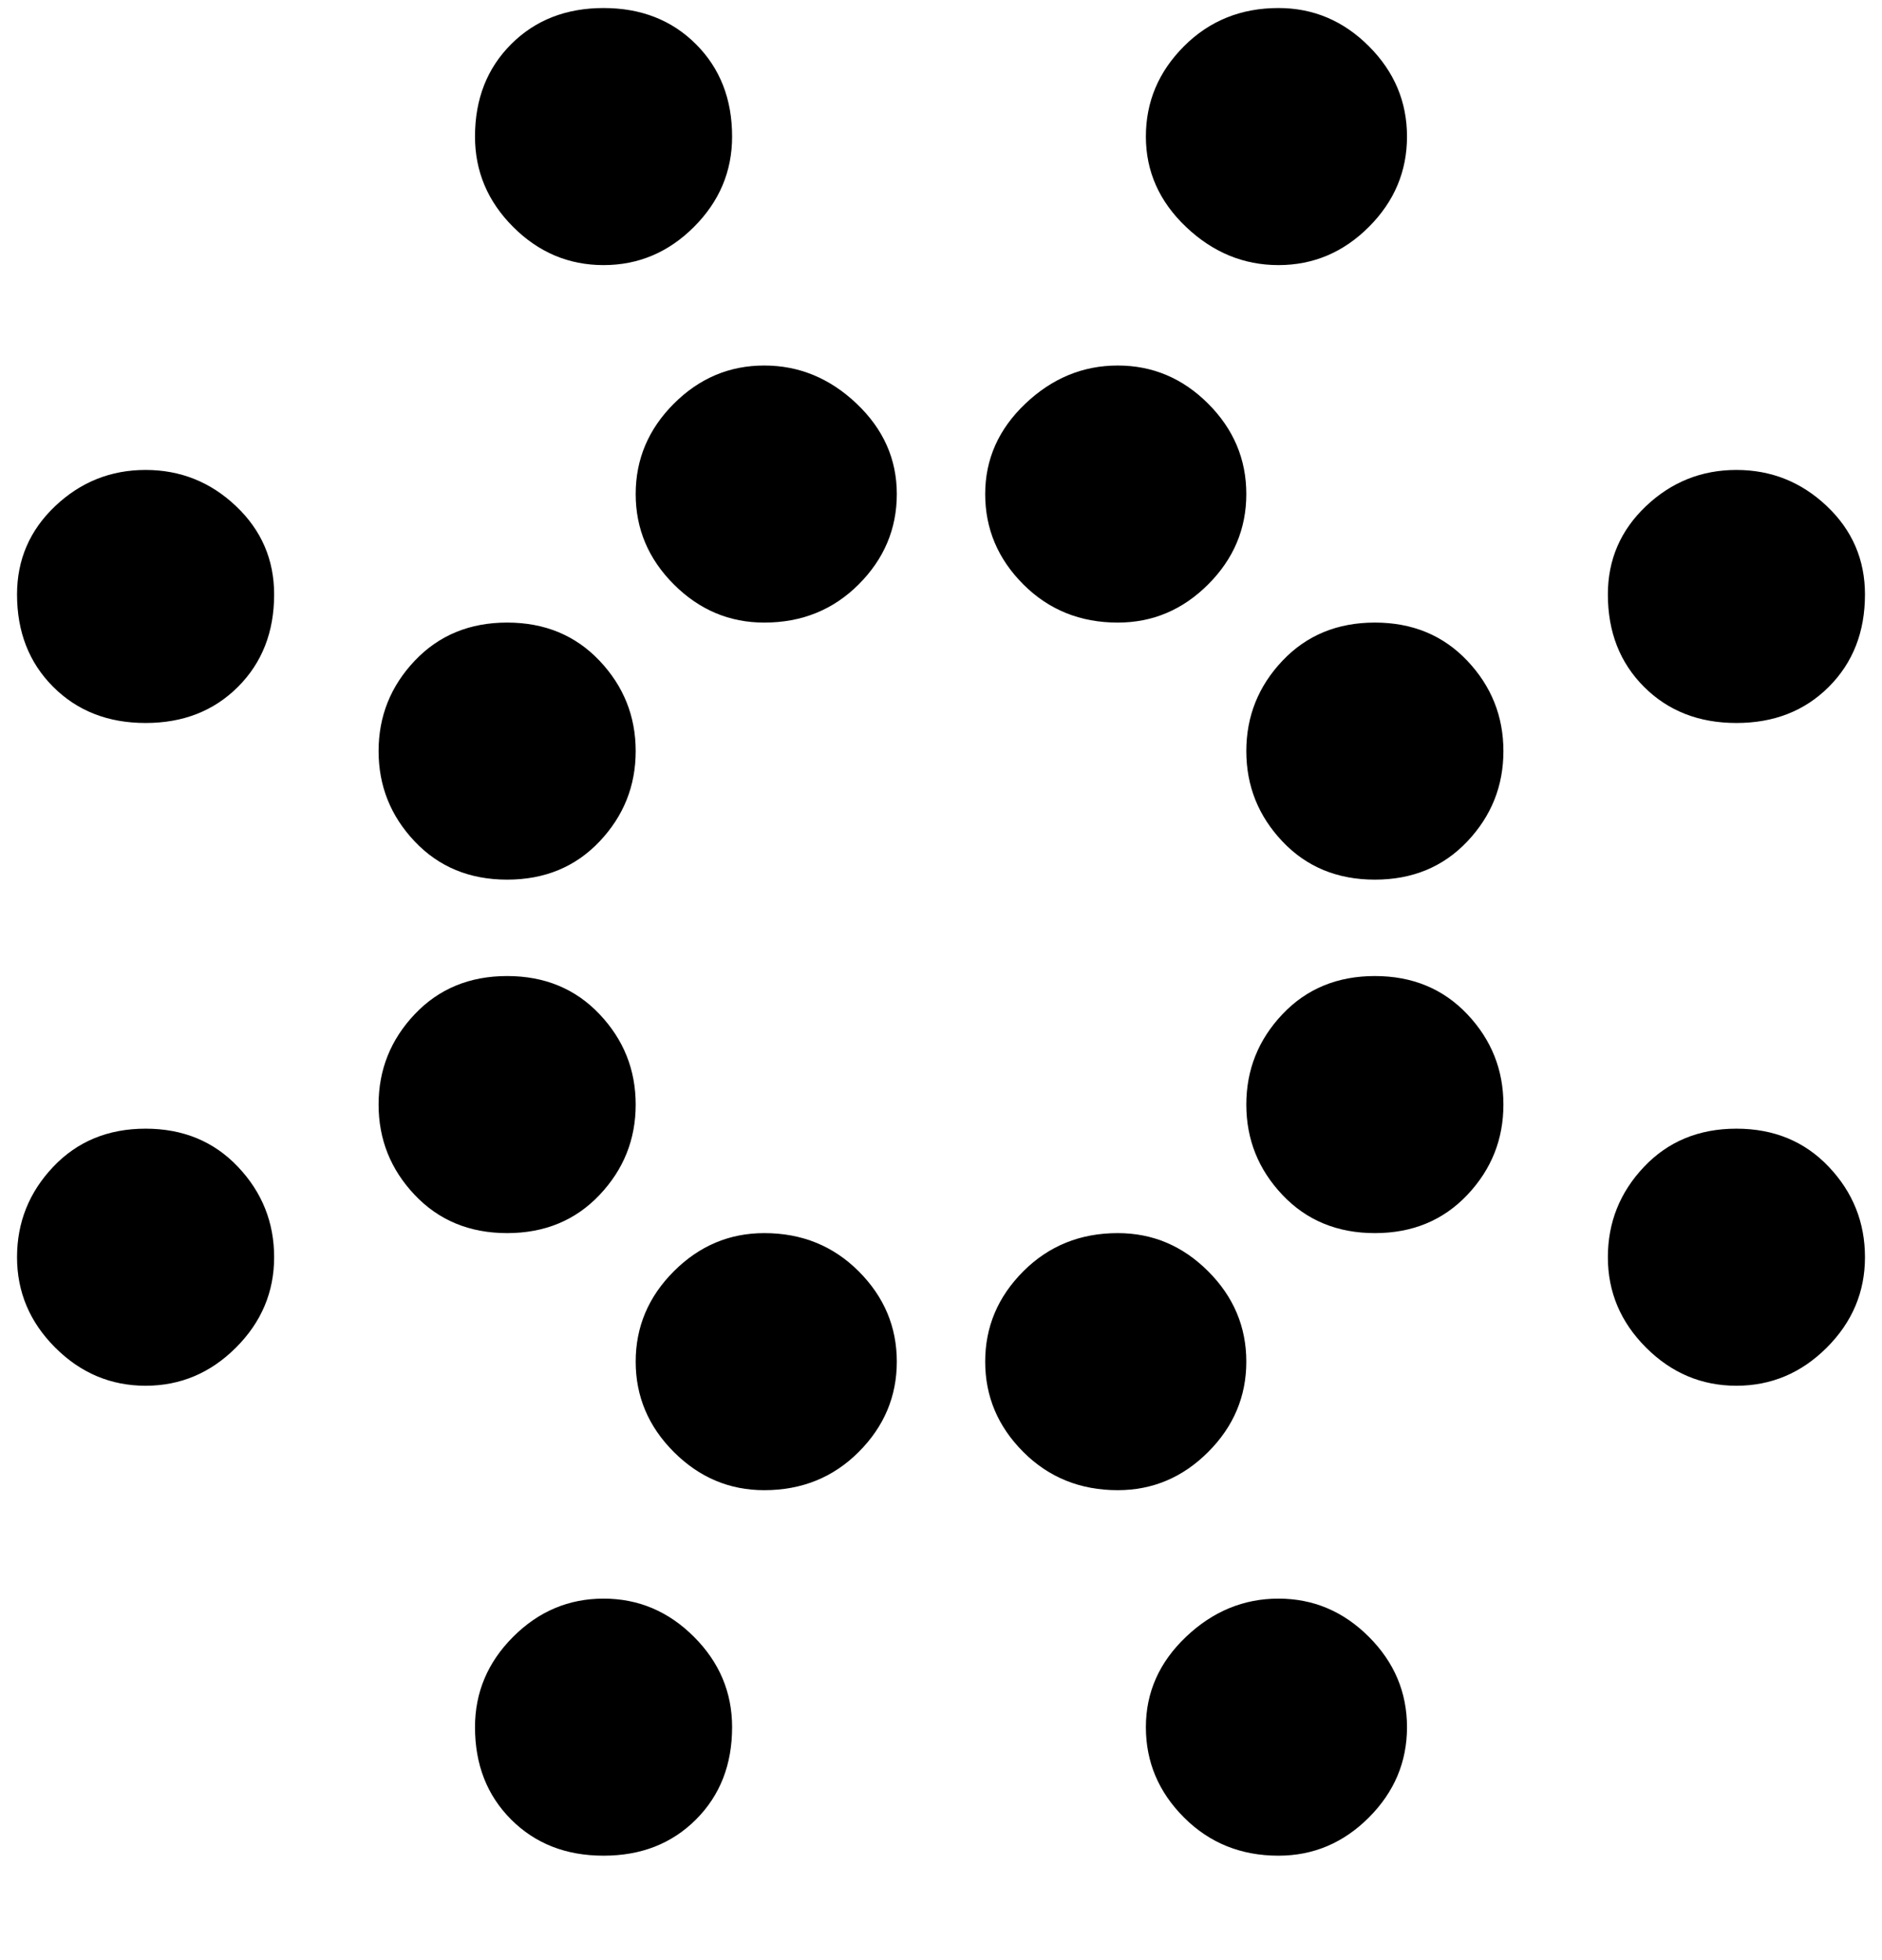 <svg xmlns="http://www.w3.org/2000/svg" width="0.96em" height="1em" viewBox="0 0 464 488"><path fill="currentColor" d="M398 313q0-13 9-22.5t23-9.5t23 9.5t9 22.5t-9.5 22.5T430 345t-22.5-9.5T398 313m32-133q14 0 23-9t9-23q0-13-9.5-22t-22.5-9t-22.5 9t-9.5 22q0 14 9 23t23 9m-122 7q0 13 9 22.5t23 9.5t23-9.5t9-22.5t-9-22.5t-23-9.5t-23 9.5t-9 22.5M148 398q-13 0-22.5 9.5T116 430q0 14 9 23t23 9t23-9t9-23q0-13-9.5-22.5T148 398m128-243q13 0 22.5-9.5T308 123t-9.5-22.5T276 91t-23 9.5t-10 22.5t9.5 22.5T276 155m64 88q-14 0-23 9.5t-9 22.5t9 22.5t23 9.5t23-9.5t9-22.5t-9-22.5t-23-9.5m-152 64q-13 0-22.5 9.5T156 339t9.5 22.5T188 371q14 0 23.5-9.5T221 339t-9.5-22.5T188 307m128 91q-13 0-23 9.5T283 430t9.5 22.5T316 462q13 0 22.5-9.5T348 430t-9.5-22.5T316 398m0-332q13 0 22.5-9.5T348 34t-9.5-22.5T316 2q-14 0-23.5 9.5T283 34t10 22.5t23 9.5M124 307q14 0 23-9.5t9-22.5t-9-22.5t-23-9.5t-23 9.5t-9 22.5t9 22.5t23 9.5M34 180q14 0 23-9t9-23q0-13-9.5-22T34 117t-22.5 9T2 148q0 14 9 23t23 9m0 165q13 0 22.5-9.5T66 313t-9-22.5t-23-9.5t-23 9.5T2 313t9.5 22.5T34 345m90-126q14 0 23-9.5t9-22.5t-9-22.5t-23-9.5t-23 9.5t-9 22.5t9 22.5t23 9.5m152 152q13 0 22.5-9.5T308 339t-9.5-22.5T276 307q-14 0-23.5 9.5T243 339t9.5 22.5T276 371M156 123q0 13 9.5 22.5T188 155q14 0 23.5-9.5T221 123t-10-22.5t-23-9.5t-22.5 9.5T156 123m-8-57q13 0 22.5-9.5T180 34q0-14-9-23t-23-9t-23 9t-9 23q0 13 9.5 22.5T148 66"/></svg>